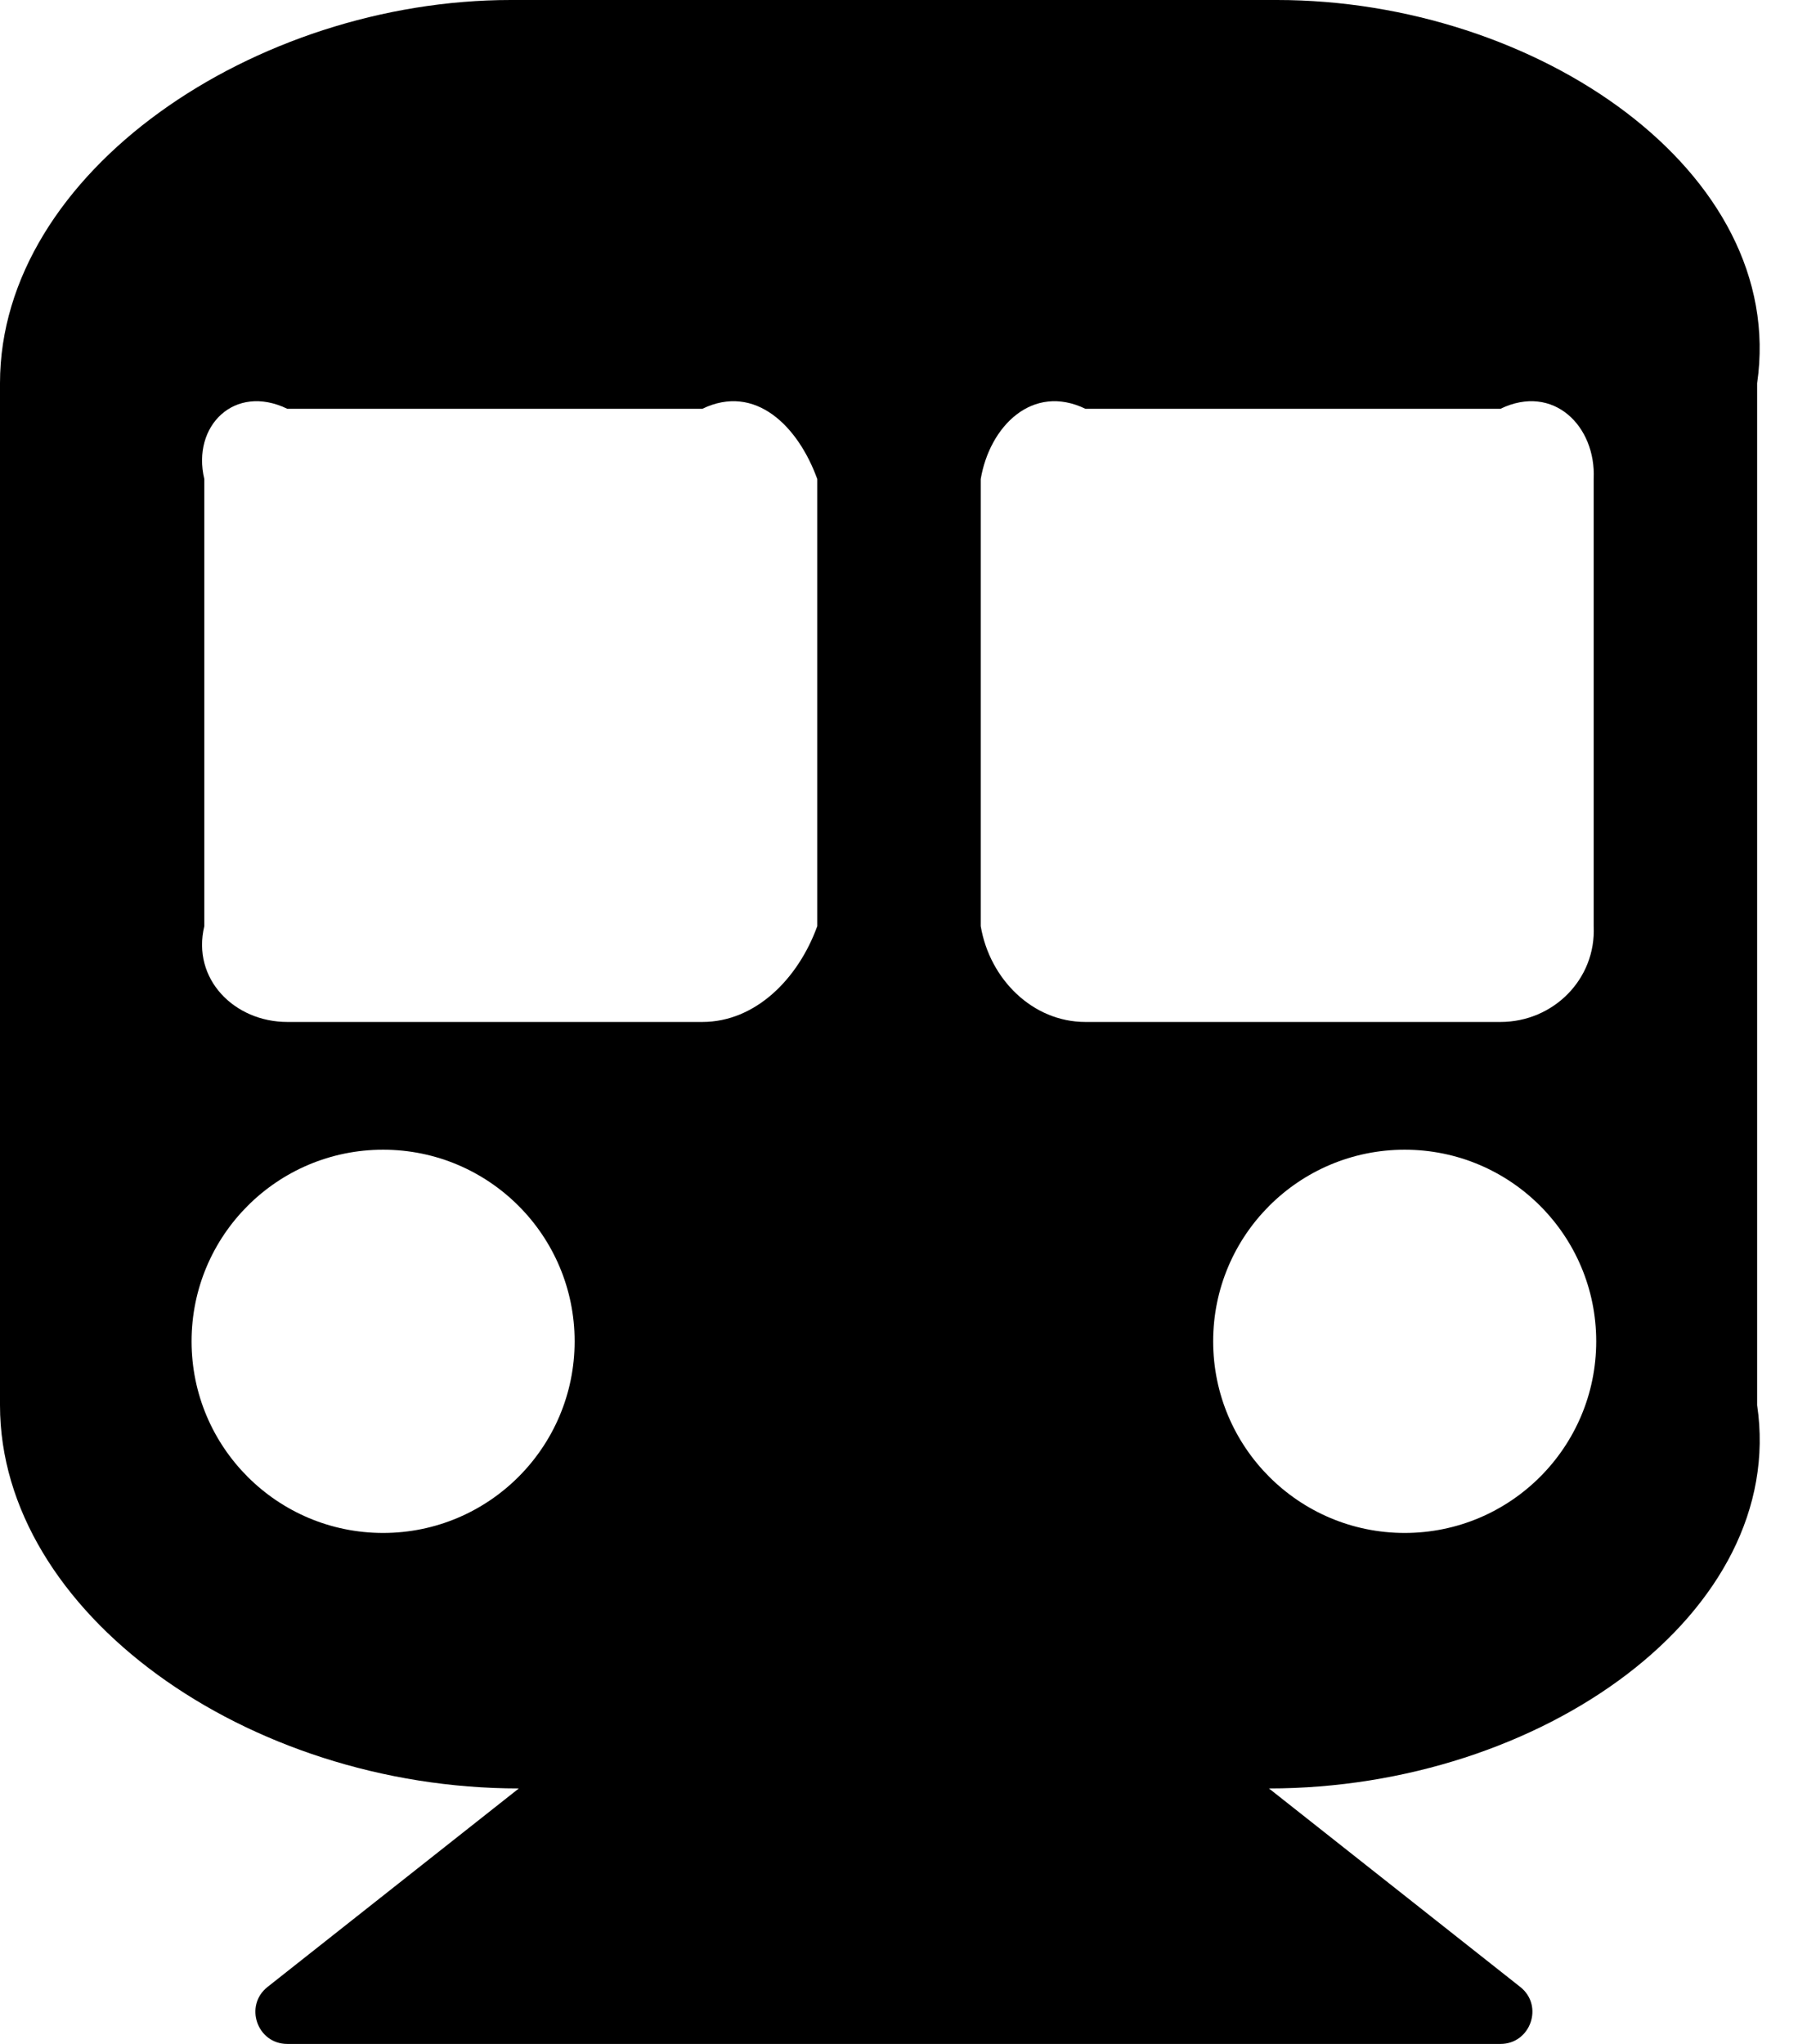 ﻿<?xml version="1.0" encoding="utf-8"?>
<svg version="1.1" xmlns:xlink="http://www.w3.org/1999/xlink" width="44px" height="50px" xmlns="http://www.w3.org/2000/svg">
  <defs>
    <pattern id="BGPattern" patternUnits="userSpaceOnUse" alignment="0 0" imageRepeat="None" />
    <mask fill="white" id="Clip2023">
      <path d="M 31.25 0  C 37.598 0  43.75 4.197  43 9.375  L 43 34.375  C 43.75 39.435  37.732 43.75  31.053 43.75  L 37.203 48.606  C 37.784 49.064  37.457 50  36.719 50  L 7.031 50  C 6.291 50  5.968 49.063  6.547 48.606  L 12.697 43.75  C 6.037 43.75  0 39.449  0 34.375  L 0 9.375  C 0 4.197  6.25 0  12.5 0  L 31.25 0  Z M 17.188 25  C 18.482 25  19.531 23.951  20 22.656  L 20 11.719  C 19.531 10.424  18.482 9.375  17.188 10  L 7.031 10  C 5.737 9.375  4.688 10.424  5 11.719  L 5 22.656  C 4.688 23.951  5.737 25  7.031 25  L 17.188 25  Z M 36.719 25  C 38.013 25  39.062 23.951  39 22.656  L 39 11.719  C 39.062 10.424  38.013 9.375  36.719 10  L 26.562 10  C 25.268 9.375  24.219 10.424  24 11.719  L 24 22.656  C 24.219 23.951  25.268 25  26.562 25  L 36.719 25  Z M 39.062 32.812  C 39.062 30.224  36.964 28.125  34.375 28.125  C 31.786 28.125  29.688 30.224  29.688 32.812  C 29.688 35.401  31.786 37.5  34.375 37.5  C 36.964 37.5  39.062 35.401  39.062 32.812  Z M 14.062 32.812  C 14.062 30.224  11.964 28.125  9.375 28.125  C 6.786 28.125  4.688 30.224  4.688 32.812  C 4.688 35.401  6.786 37.5  9.375 37.5  C 11.964 37.5  14.062 35.401  14.062 32.812  Z " fill-rule="evenodd" />
    </mask>
  </defs>
  <g>
    <path d="M 31.25 0  C 37.598 0  43.75 4.197  43 9.375  L 43 34.375  C 43.75 39.435  37.732 43.75  31.053 43.75  L 37.203 48.606  C 37.784 49.064  37.457 50  36.719 50  L 7.031 50  C 6.291 50  5.968 49.063  6.547 48.606  L 12.697 43.75  C 6.037 43.75  0 39.449  0 34.375  L 0 9.375  C 0 4.197  6.25 0  12.5 0  L 31.25 0  Z M 17.188 25  C 18.482 25  19.531 23.951  20 22.656  L 20 11.719  C 19.531 10.424  18.482 9.375  17.188 10  L 7.031 10  C 5.737 9.375  4.688 10.424  5 11.719  L 5 22.656  C 4.688 23.951  5.737 25  7.031 25  L 17.188 25  Z M 36.719 25  C 38.013 25  39.062 23.951  39 22.656  L 39 11.719  C 39.062 10.424  38.013 9.375  36.719 10  L 26.562 10  C 25.268 9.375  24.219 10.424  24 11.719  L 24 22.656  C 24.219 23.951  25.268 25  26.562 25  L 36.719 25  Z M 39.062 32.812  C 39.062 30.224  36.964 28.125  34.375 28.125  C 31.786 28.125  29.688 30.224  29.688 32.812  C 29.688 35.401  31.786 37.5  34.375 37.5  C 36.964 37.5  39.062 35.401  39.062 32.812  Z M 14.062 32.812  C 14.062 30.224  11.964 28.125  9.375 28.125  C 6.786 28.125  4.688 30.224  4.688 32.812  C 4.688 35.401  6.786 37.5  9.375 37.5  C 11.964 37.5  14.062 35.401  14.062 32.812  Z " fill-rule="nonzero" fill="rgba(0, 0, 0, 1)" stroke="none" class="fill" />
    <path d="M 31.25 0  C 37.598 0  43.75 4.197  43 9.375  L 43 34.375  C 43.75 39.435  37.732 43.75  31.053 43.75  L 37.203 48.606  C 37.784 49.064  37.457 50  36.719 50  L 7.031 50  C 6.291 50  5.968 49.063  6.547 48.606  L 12.697 43.75  C 6.037 43.75  0 39.449  0 34.375  L 0 9.375  C 0 4.197  6.25 0  12.5 0  L 31.25 0  Z " stroke-width="0" stroke-dasharray="0" stroke="rgba(255, 255, 255, 0)" fill="none" class="stroke" mask="url(#Clip2023)" />
    <path d="M 17.188 25  C 18.482 25  19.531 23.951  20 22.656  L 20 11.719  C 19.531 10.424  18.482 9.375  17.188 10  L 7.031 10  C 5.737 9.375  4.688 10.424  5 11.719  L 5 22.656  C 4.688 23.951  5.737 25  7.031 25  L 17.188 25  Z " stroke-width="0" stroke-dasharray="0" stroke="rgba(255, 255, 255, 0)" fill="none" class="stroke" mask="url(#Clip2023)" />
    <path d="M 36.719 25  C 38.013 25  39.062 23.951  39 22.656  L 39 11.719  C 39.062 10.424  38.013 9.375  36.719 10  L 26.562 10  C 25.268 9.375  24.219 10.424  24 11.719  L 24 22.656  C 24.219 23.951  25.268 25  26.562 25  L 36.719 25  Z " stroke-width="0" stroke-dasharray="0" stroke="rgba(255, 255, 255, 0)" fill="none" class="stroke" mask="url(#Clip2023)" />
    <path d="M 39.062 32.812  C 39.062 30.224  36.964 28.125  34.375 28.125  C 31.786 28.125  29.688 30.224  29.688 32.812  C 29.688 35.401  31.786 37.5  34.375 37.5  C 36.964 37.5  39.062 35.401  39.062 32.812  Z " stroke-width="0" stroke-dasharray="0" stroke="rgba(255, 255, 255, 0)" fill="none" class="stroke" mask="url(#Clip2023)" />
    <path d="M 14.062 32.812  C 14.062 30.224  11.964 28.125  9.375 28.125  C 6.786 28.125  4.688 30.224  4.688 32.812  C 4.688 35.401  6.786 37.5  9.375 37.5  C 11.964 37.5  14.062 35.401  14.062 32.812  Z " stroke-width="0" stroke-dasharray="0" stroke="rgba(255, 255, 255, 0)" fill="none" class="stroke" mask="url(#Clip2023)" />
  </g>
</svg>